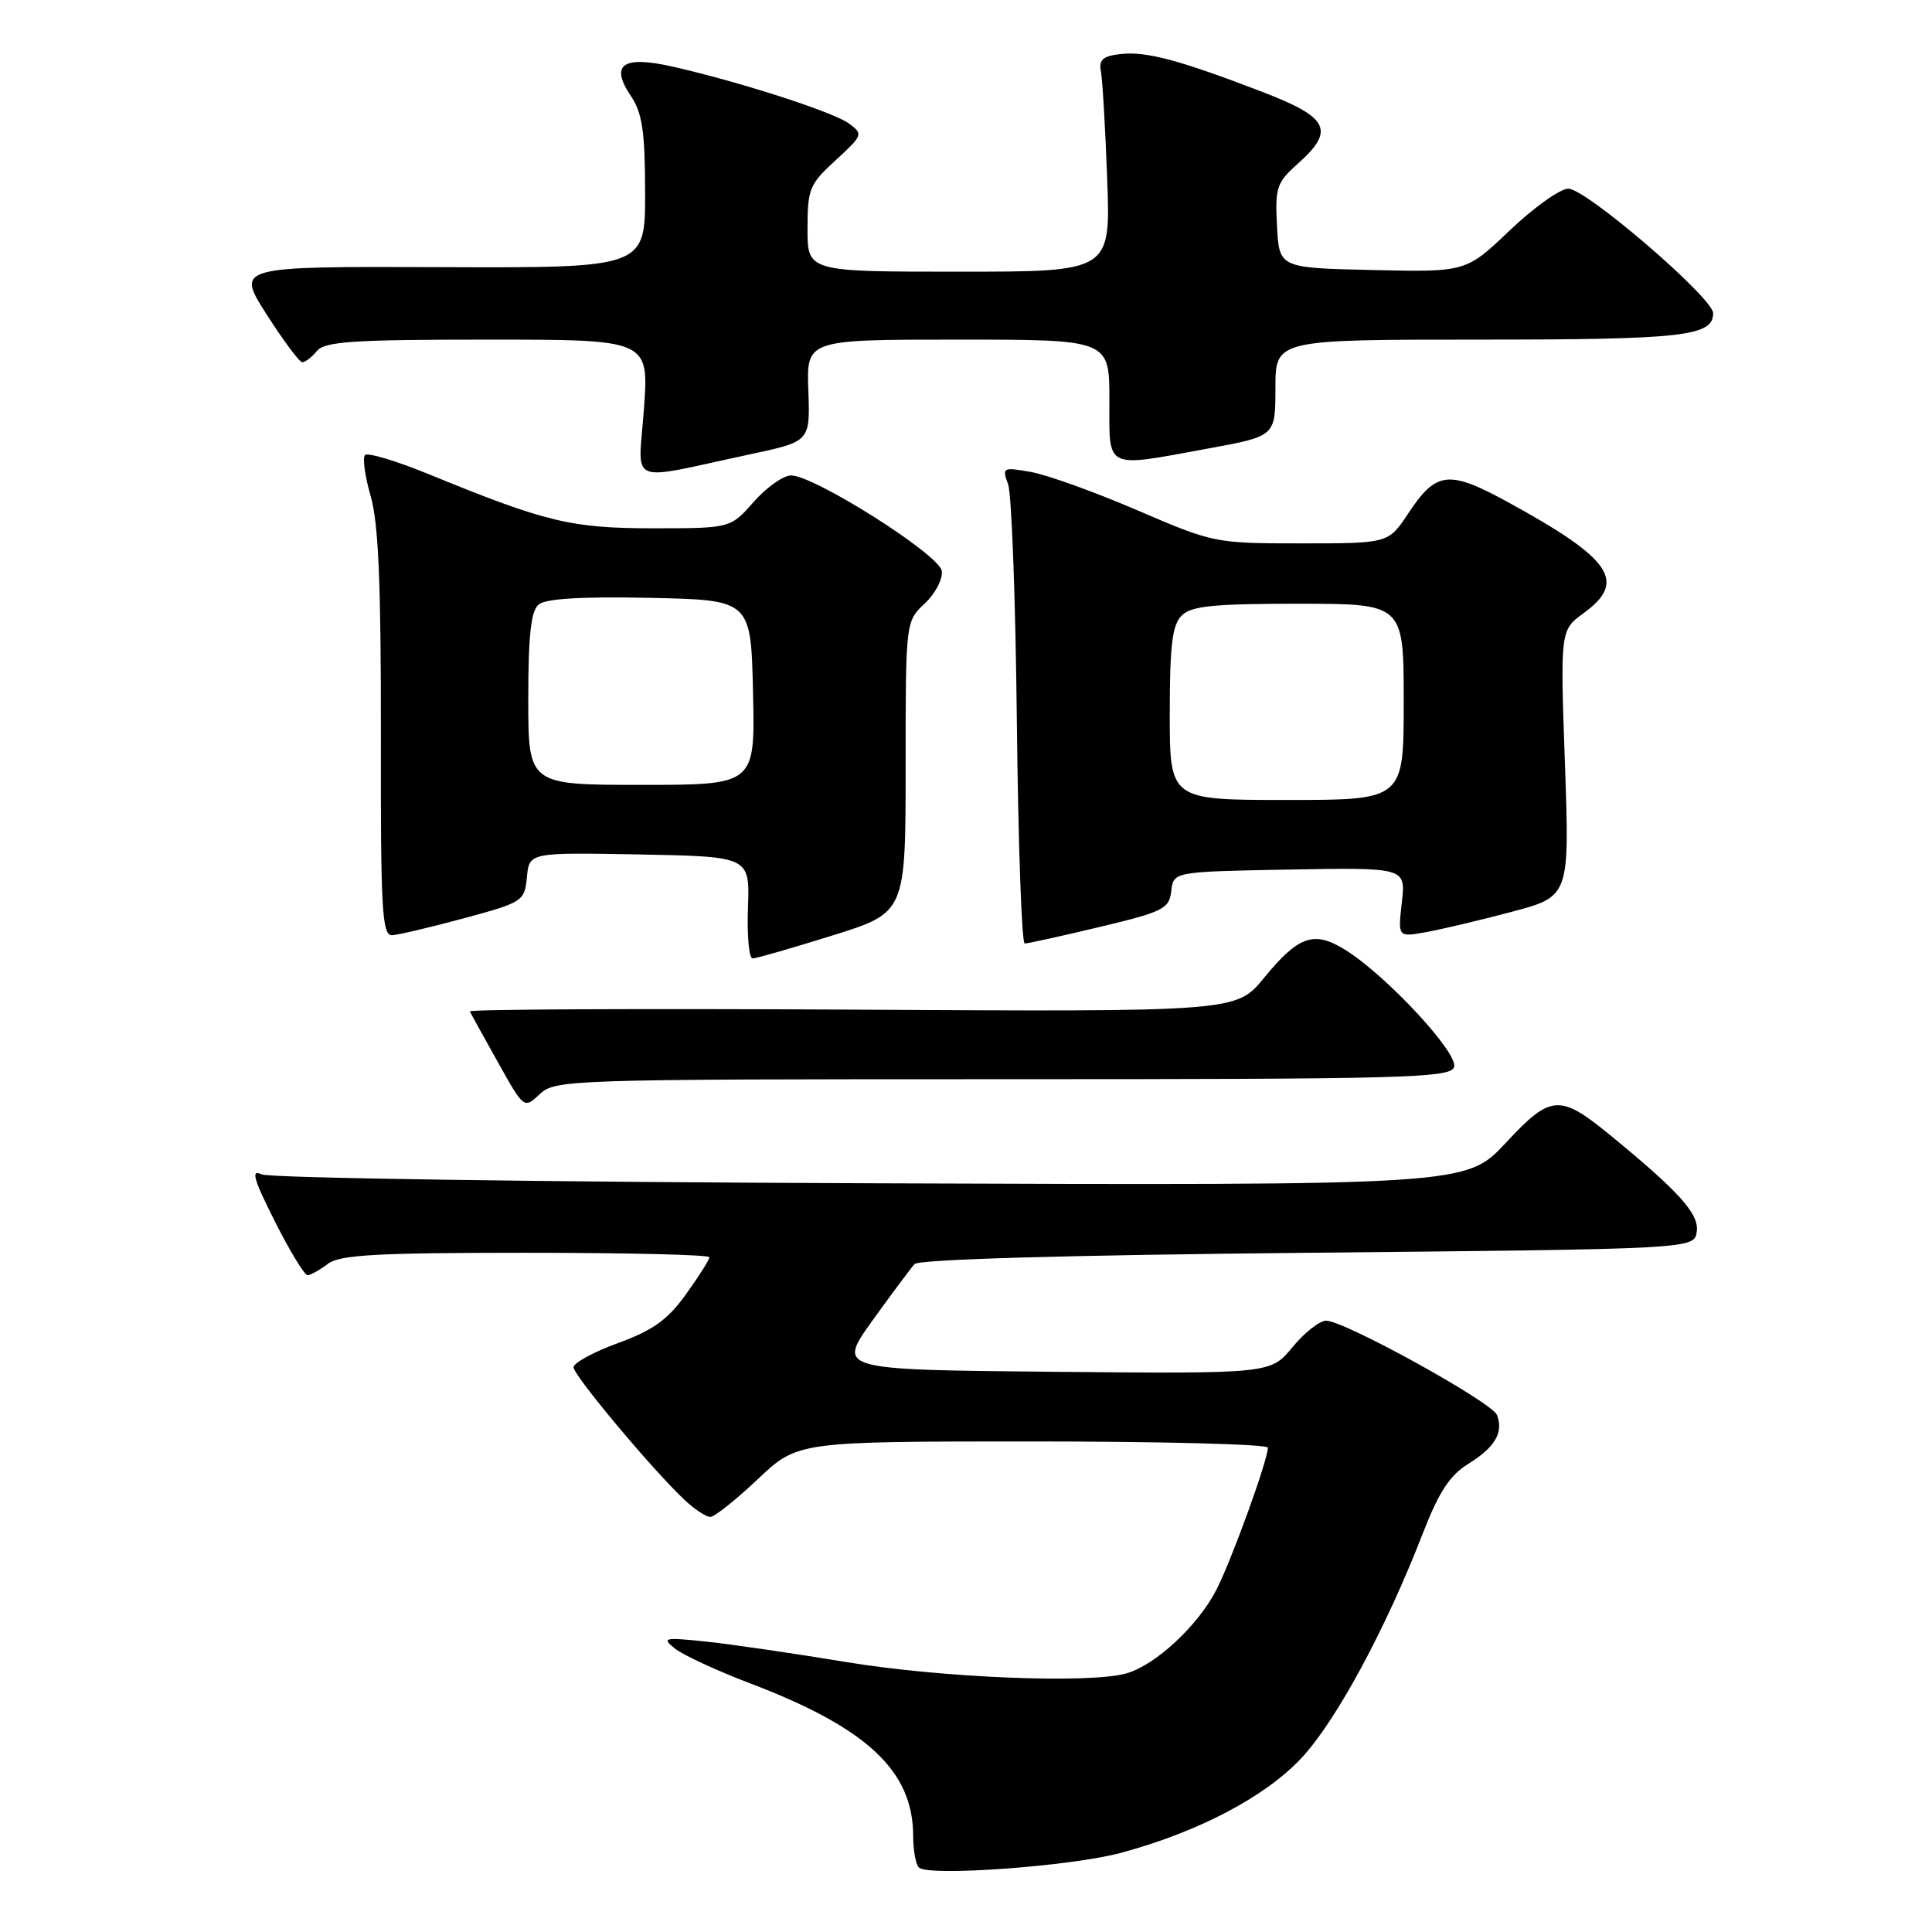 <?xml version="1.0" encoding="UTF-8" standalone="no"?>
<!DOCTYPE svg PUBLIC "-//W3C//DTD SVG 1.1//EN" "http://www.w3.org/Graphics/SVG/1.1/DTD/svg11.dtd" >
<svg xmlns="http://www.w3.org/2000/svg" xmlns:xlink="http://www.w3.org/1999/xlink" version="1.1" viewBox="0 0 256 256">
 <g >
 <path fill="currentColor"
d=" M 148.50 245.52 C 158.73 242.77 167.63 238.10 172.43 232.97 C 177.02 228.07 183.62 215.86 188.51 203.23 C 190.66 197.69 192.10 195.48 194.57 193.96 C 198.10 191.77 199.25 189.82 198.36 187.50 C 197.71 185.80 178.14 175.00 175.72 175.00 C 174.85 175.00 172.84 176.58 171.25 178.52 C 168.35 182.03 168.35 182.03 139.64 181.77 C 110.93 181.50 110.93 181.50 115.59 175.00 C 118.16 171.43 120.68 168.05 121.18 167.50 C 121.76 166.87 141.10 166.31 173.30 166.00 C 224.50 165.50 224.50 165.50 224.83 163.20 C 225.16 160.87 222.56 157.96 213.50 150.53 C 206.66 144.91 205.52 144.98 199.52 151.44 C 194.26 157.08 194.26 157.08 115.38 156.79 C 72.00 156.63 35.68 156.10 34.67 155.61 C 33.21 154.91 33.58 156.20 36.43 161.86 C 38.41 165.79 40.36 168.99 40.76 168.97 C 41.17 168.95 42.37 168.28 43.44 167.47 C 45.02 166.27 49.87 166.00 69.69 166.00 C 83.06 166.00 94.00 166.26 94.00 166.59 C 94.00 166.91 92.61 169.12 90.90 171.49 C 88.47 174.88 86.53 176.27 81.90 177.96 C 78.66 179.14 76.00 180.59 76.00 181.17 C 76.00 182.26 86.45 194.74 90.71 198.75 C 92.03 199.99 93.56 201.00 94.12 201.00 C 94.67 201.00 97.50 198.75 100.41 196.00 C 105.69 191.00 105.69 191.00 136.85 191.00 C 153.98 191.00 168.00 191.37 168.00 191.82 C 168.00 193.46 163.23 206.62 161.20 210.61 C 158.76 215.40 153.10 220.65 149.23 221.74 C 144.28 223.12 124.71 222.32 112.00 220.21 C 105.12 219.07 96.80 217.86 93.50 217.51 C 87.95 216.94 87.65 217.01 89.44 218.45 C 90.51 219.30 95.01 221.39 99.44 223.07 C 114.93 228.97 121.00 234.67 121.00 243.30 C 121.00 245.15 121.34 247.02 121.75 247.45 C 122.93 248.67 141.84 247.31 148.50 245.52 Z  M 132.85 143.00 C 185.91 143.00 192.13 142.84 192.67 141.42 C 193.35 139.65 183.75 129.29 178.27 125.87 C 174.11 123.28 172.08 123.98 167.49 129.57 C 163.81 134.07 163.81 134.07 112.90 133.78 C 84.91 133.63 62.11 133.73 62.25 134.02 C 62.39 134.30 64.06 137.33 65.97 140.74 C 69.43 146.94 69.43 146.94 71.53 144.97 C 73.57 143.06 75.29 143.00 132.85 143.00 Z  M 110.29 123.96 C 120.00 120.93 120.00 120.93 120.00 101.64 C 120.00 82.35 120.00 82.35 122.54 79.96 C 123.94 78.65 124.95 76.71 124.79 75.65 C 124.46 73.48 107.91 63.00 104.82 63.00 C 103.79 63.00 101.56 64.58 99.87 66.50 C 96.79 70.00 96.79 70.00 86.55 70.00 C 75.68 70.00 72.34 69.20 56.76 62.81 C 52.50 61.07 48.73 59.94 48.37 60.29 C 48.02 60.65 48.35 63.09 49.11 65.72 C 50.15 69.28 50.49 77.31 50.47 97.25 C 50.43 120.68 50.62 123.99 51.97 123.92 C 52.81 123.87 57.10 122.86 61.50 121.67 C 69.29 119.56 69.51 119.41 69.82 116.22 C 70.13 112.95 70.13 112.95 84.74 113.22 C 99.35 113.50 99.35 113.50 99.11 120.25 C 98.97 123.96 99.25 127.00 99.72 127.00 C 100.19 127.00 104.95 125.63 110.29 123.96 Z  M 145.70 122.83 C 154.16 120.81 154.93 120.42 155.20 118.06 C 155.50 115.50 155.50 115.50 170.88 115.22 C 186.27 114.95 186.27 114.95 185.75 119.56 C 185.23 124.18 185.23 124.18 188.86 123.53 C 190.86 123.18 195.98 121.97 200.24 120.84 C 207.98 118.79 207.98 118.79 207.36 101.14 C 206.74 83.50 206.74 83.50 209.87 81.22 C 215.61 77.04 213.56 74.06 199.78 66.52 C 191.94 62.24 190.31 62.43 186.60 68.03 C 183.97 72.00 183.97 72.00 172.43 72.00 C 161.01 72.00 160.78 71.95 150.69 67.61 C 145.09 65.20 138.75 62.92 136.61 62.54 C 132.87 61.88 132.76 61.94 133.58 64.18 C 134.05 65.46 134.57 79.66 134.74 95.75 C 134.92 111.84 135.38 125.01 135.78 125.02 C 136.18 125.02 140.64 124.04 145.70 122.83 Z  M 99.43 60.19 C 107.35 58.50 107.35 58.50 107.11 51.75 C 106.86 45.00 106.86 45.00 126.93 45.00 C 147.00 45.00 147.00 45.00 147.00 53.00 C 147.00 62.36 146.20 61.98 160.25 59.40 C 169.00 57.79 169.00 57.79 169.00 51.40 C 169.00 45.00 169.00 45.00 196.07 45.00 C 223.05 45.00 227.00 44.55 227.00 41.50 C 227.00 39.48 210.16 25.00 207.81 25.00 C 206.73 25.00 203.24 27.49 200.05 30.53 C 194.25 36.06 194.25 36.06 181.88 35.78 C 169.50 35.50 169.50 35.50 169.21 29.95 C 168.94 24.86 169.16 24.19 171.96 21.70 C 176.94 17.25 176.11 15.57 167.25 12.17 C 156.17 7.92 151.87 6.78 148.48 7.16 C 146.12 7.43 145.58 7.92 145.88 9.50 C 146.09 10.60 146.46 17.01 146.71 23.75 C 147.16 36.00 147.16 36.00 127.08 36.00 C 107.00 36.00 107.00 36.00 107.00 30.32 C 107.00 25.04 107.26 24.40 110.73 21.23 C 114.35 17.91 114.40 17.77 112.48 16.36 C 110.40 14.84 98.21 10.90 89.23 8.85 C 82.53 7.32 80.78 8.52 83.58 12.70 C 85.11 14.97 85.47 17.40 85.48 25.50 C 85.50 35.50 85.50 35.50 58.39 35.40 C 31.27 35.30 31.27 35.30 35.32 41.65 C 37.55 45.14 39.68 48.00 40.06 48.00 C 40.44 48.00 41.32 47.33 42.00 46.50 C 43.04 45.25 46.84 45.00 64.61 45.00 C 85.98 45.00 85.98 45.00 85.33 54.14 C 84.59 64.54 82.74 63.75 99.43 60.19 Z  M 70.00 92.62 C 70.00 84.14 70.35 80.95 71.39 80.09 C 72.32 79.32 77.14 79.03 86.14 79.22 C 99.50 79.50 99.50 79.50 99.78 91.75 C 100.06 104.00 100.06 104.00 85.03 104.00 C 70.00 104.00 70.00 104.00 70.00 92.62 Z  M 155.00 94.57 C 155.00 85.52 155.33 82.82 156.57 81.57 C 157.85 80.29 160.74 80.00 172.07 80.00 C 186.00 80.00 186.00 80.00 186.00 93.00 C 186.00 106.00 186.00 106.00 170.50 106.00 C 155.00 106.00 155.00 106.00 155.00 94.57 Z "/>
</g>
</svg>